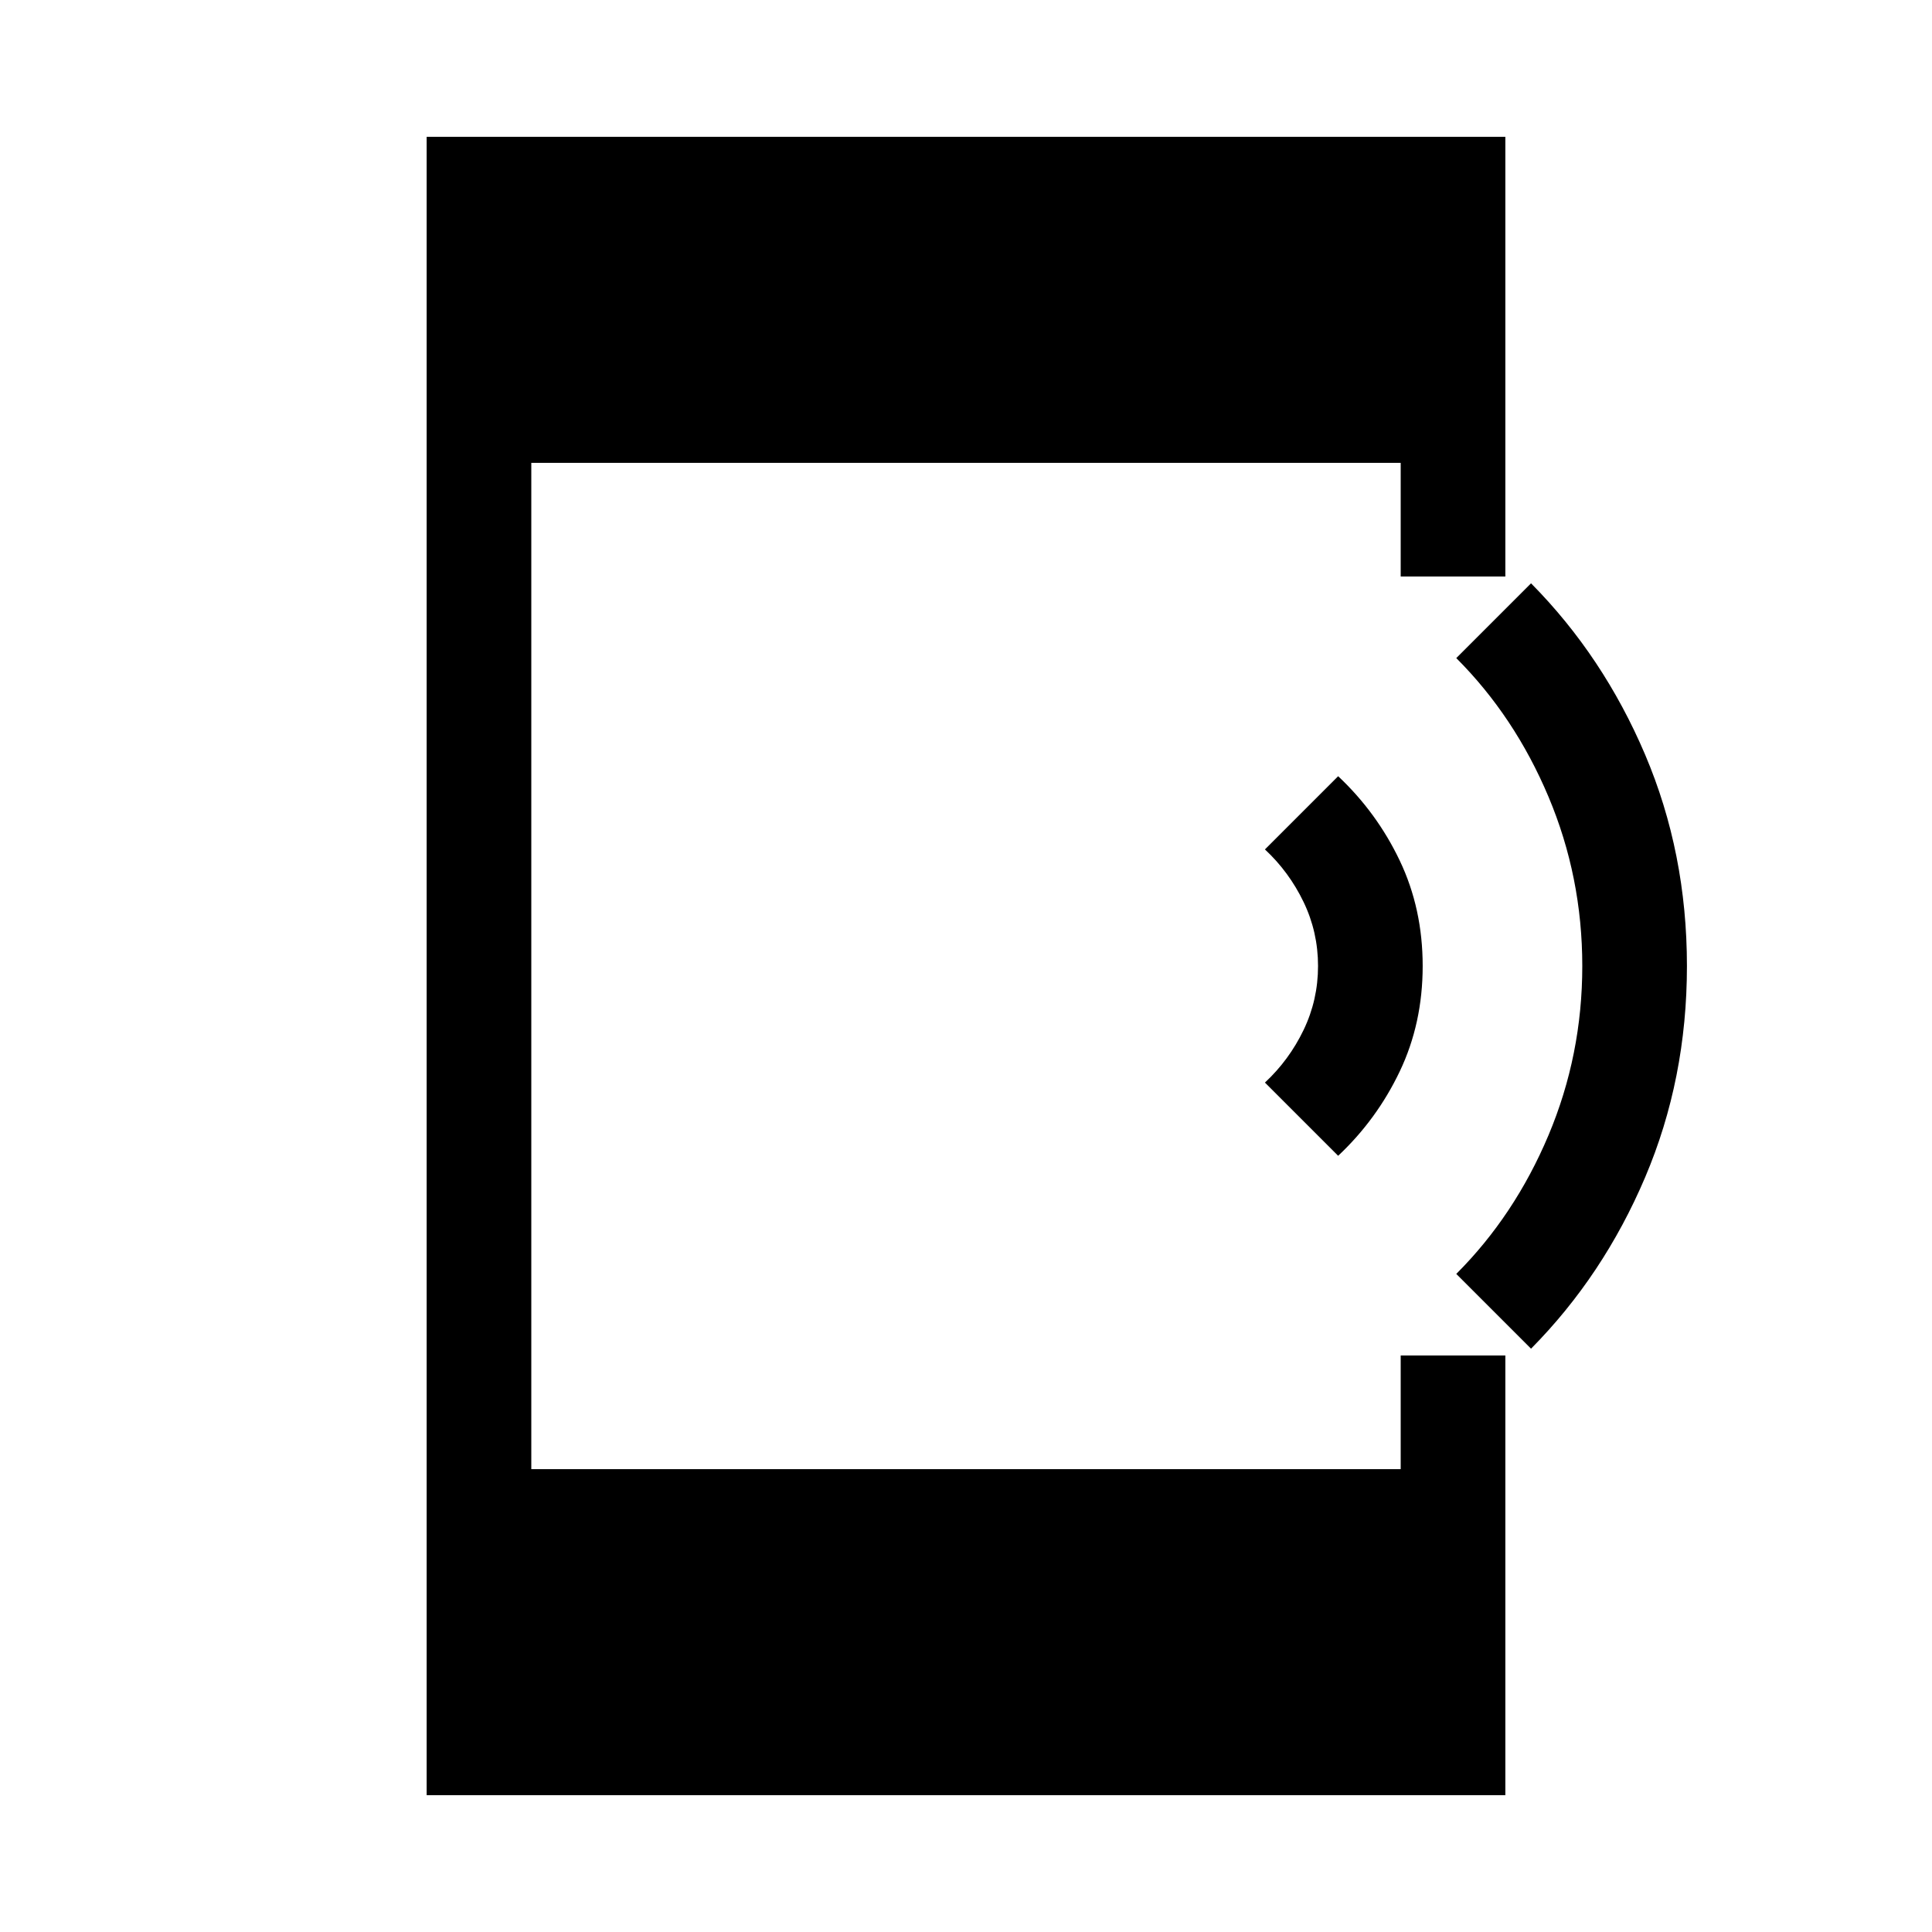 <svg xmlns="http://www.w3.org/2000/svg" height="20" viewBox="0 -960 960 960" width="20"><path d="m664.922-385.693-36.383-36.383q12.003-11.172 19.194-26.108 7.191-14.937 7.191-31.816 0-16.879-7.191-31.816-7.191-14.936-19.194-26.108l36.383-36.383q19.231 18.077 30.615 41.961 11.385 23.885 11.385 52.346 0 28.461-11.385 52.346-11.384 23.884-30.615 41.961Zm95.846 95.846L723.615-327q29-29 45.808-68.872Q786.23-435.745 786.23-480t-16.807-84.128Q752.615-604 723.615-633l37.153-37.153q35.923 36.308 56.692 85.154Q838.229-536.154 838.229-480q0 56.154-20.769 104.999-20.769 48.846-56.692 85.154ZM212.001-68.002v-823.997h535.998v218.46H696v-56.462H264v500.002h432v-56.462h51.999v218.46H212.001Z"/></svg>